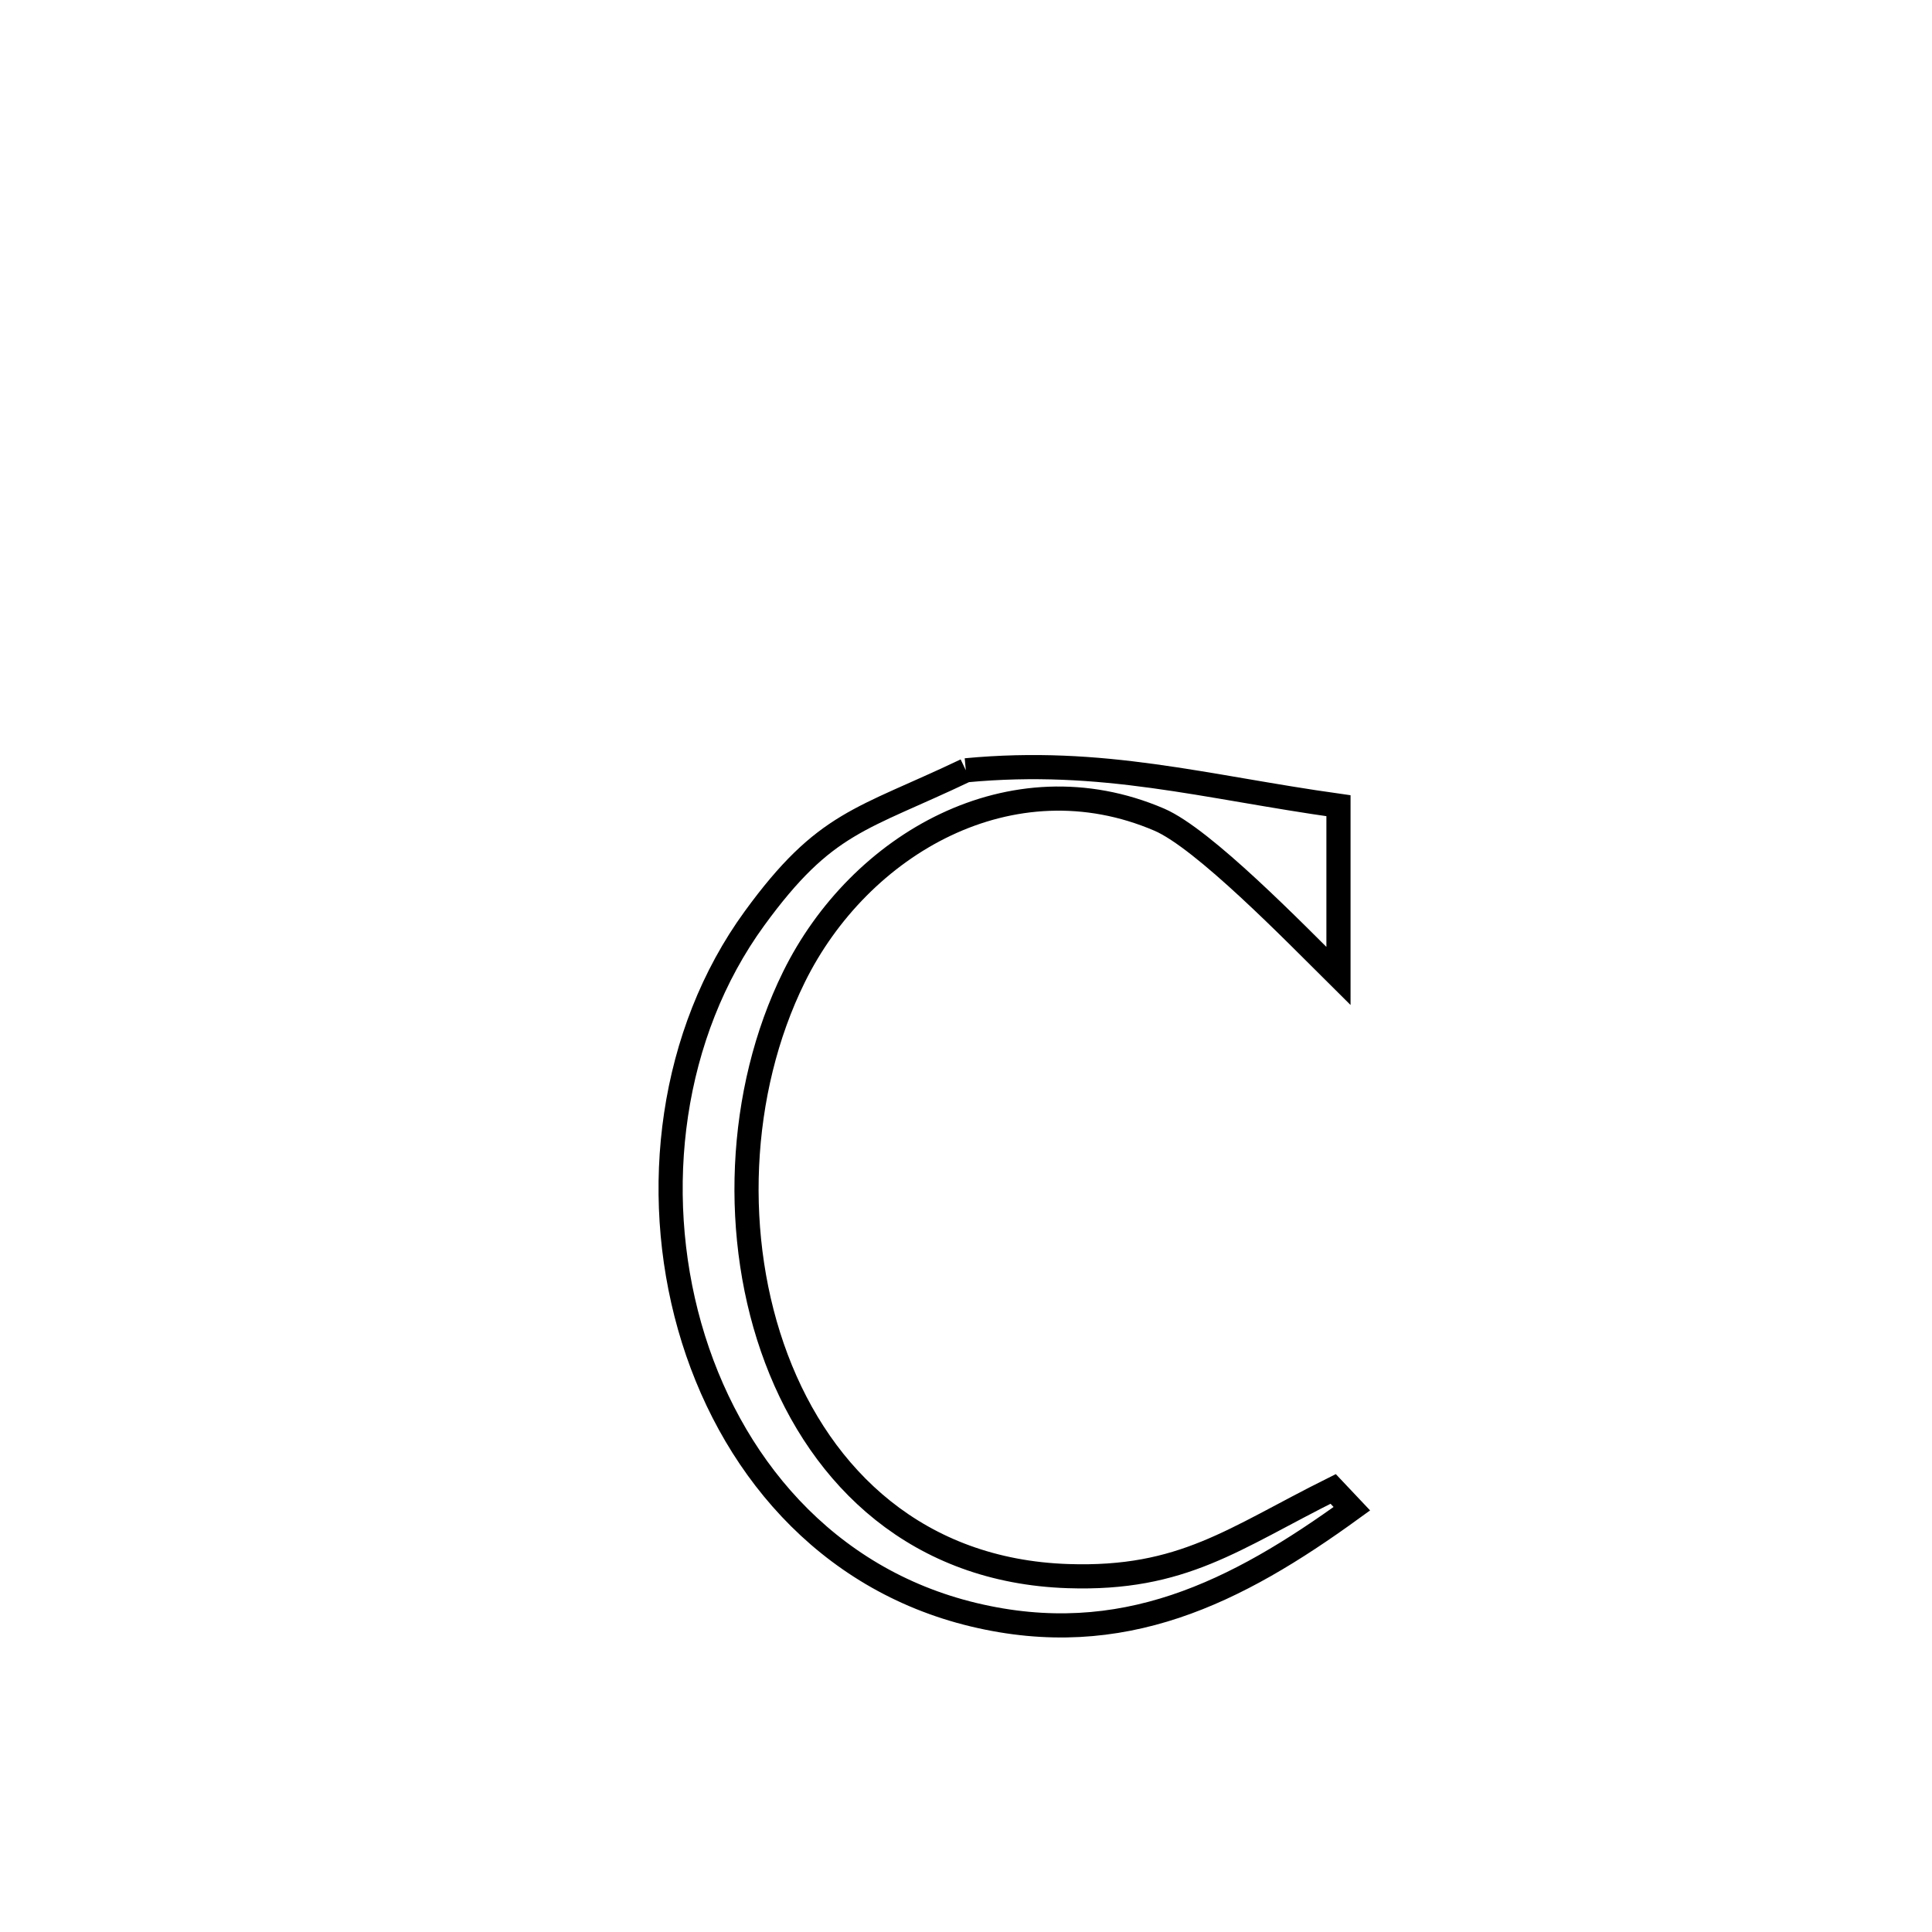<svg xmlns="http://www.w3.org/2000/svg" viewBox="0.0 0.0 24.0 24.0" height="200px" width="200px"><path fill="none" stroke="black" stroke-width=".3" stroke-opacity="1.0"  filling="0" d="M11.998 9.569 L11.998 9.569 C13.703 9.408 14.957 9.775 16.627 10.009 L16.627 10.009 C16.627 10.714 16.627 11.419 16.627 12.124 L16.627 12.124 C16.071 11.572 14.949 10.418 14.401 10.182 C12.563 9.394 10.677 10.485 9.863 12.136 C9.161 13.56 9.083 15.39 9.645 16.879 C10.206 18.368 11.408 19.517 13.266 19.579 C14.697 19.627 15.323 19.112 16.561 18.496 L16.561 18.496 C16.638 18.578 16.715 18.66 16.793 18.742 L16.793 18.742 C15.363 19.779 13.94 20.501 12.096 20.059 C10.25 19.617 9.048 18.171 8.567 16.477 C8.087 14.783 8.329 12.841 9.373 11.408 C10.252 10.201 10.696 10.19 11.998 9.569 L11.998 9.569"></path></svg>